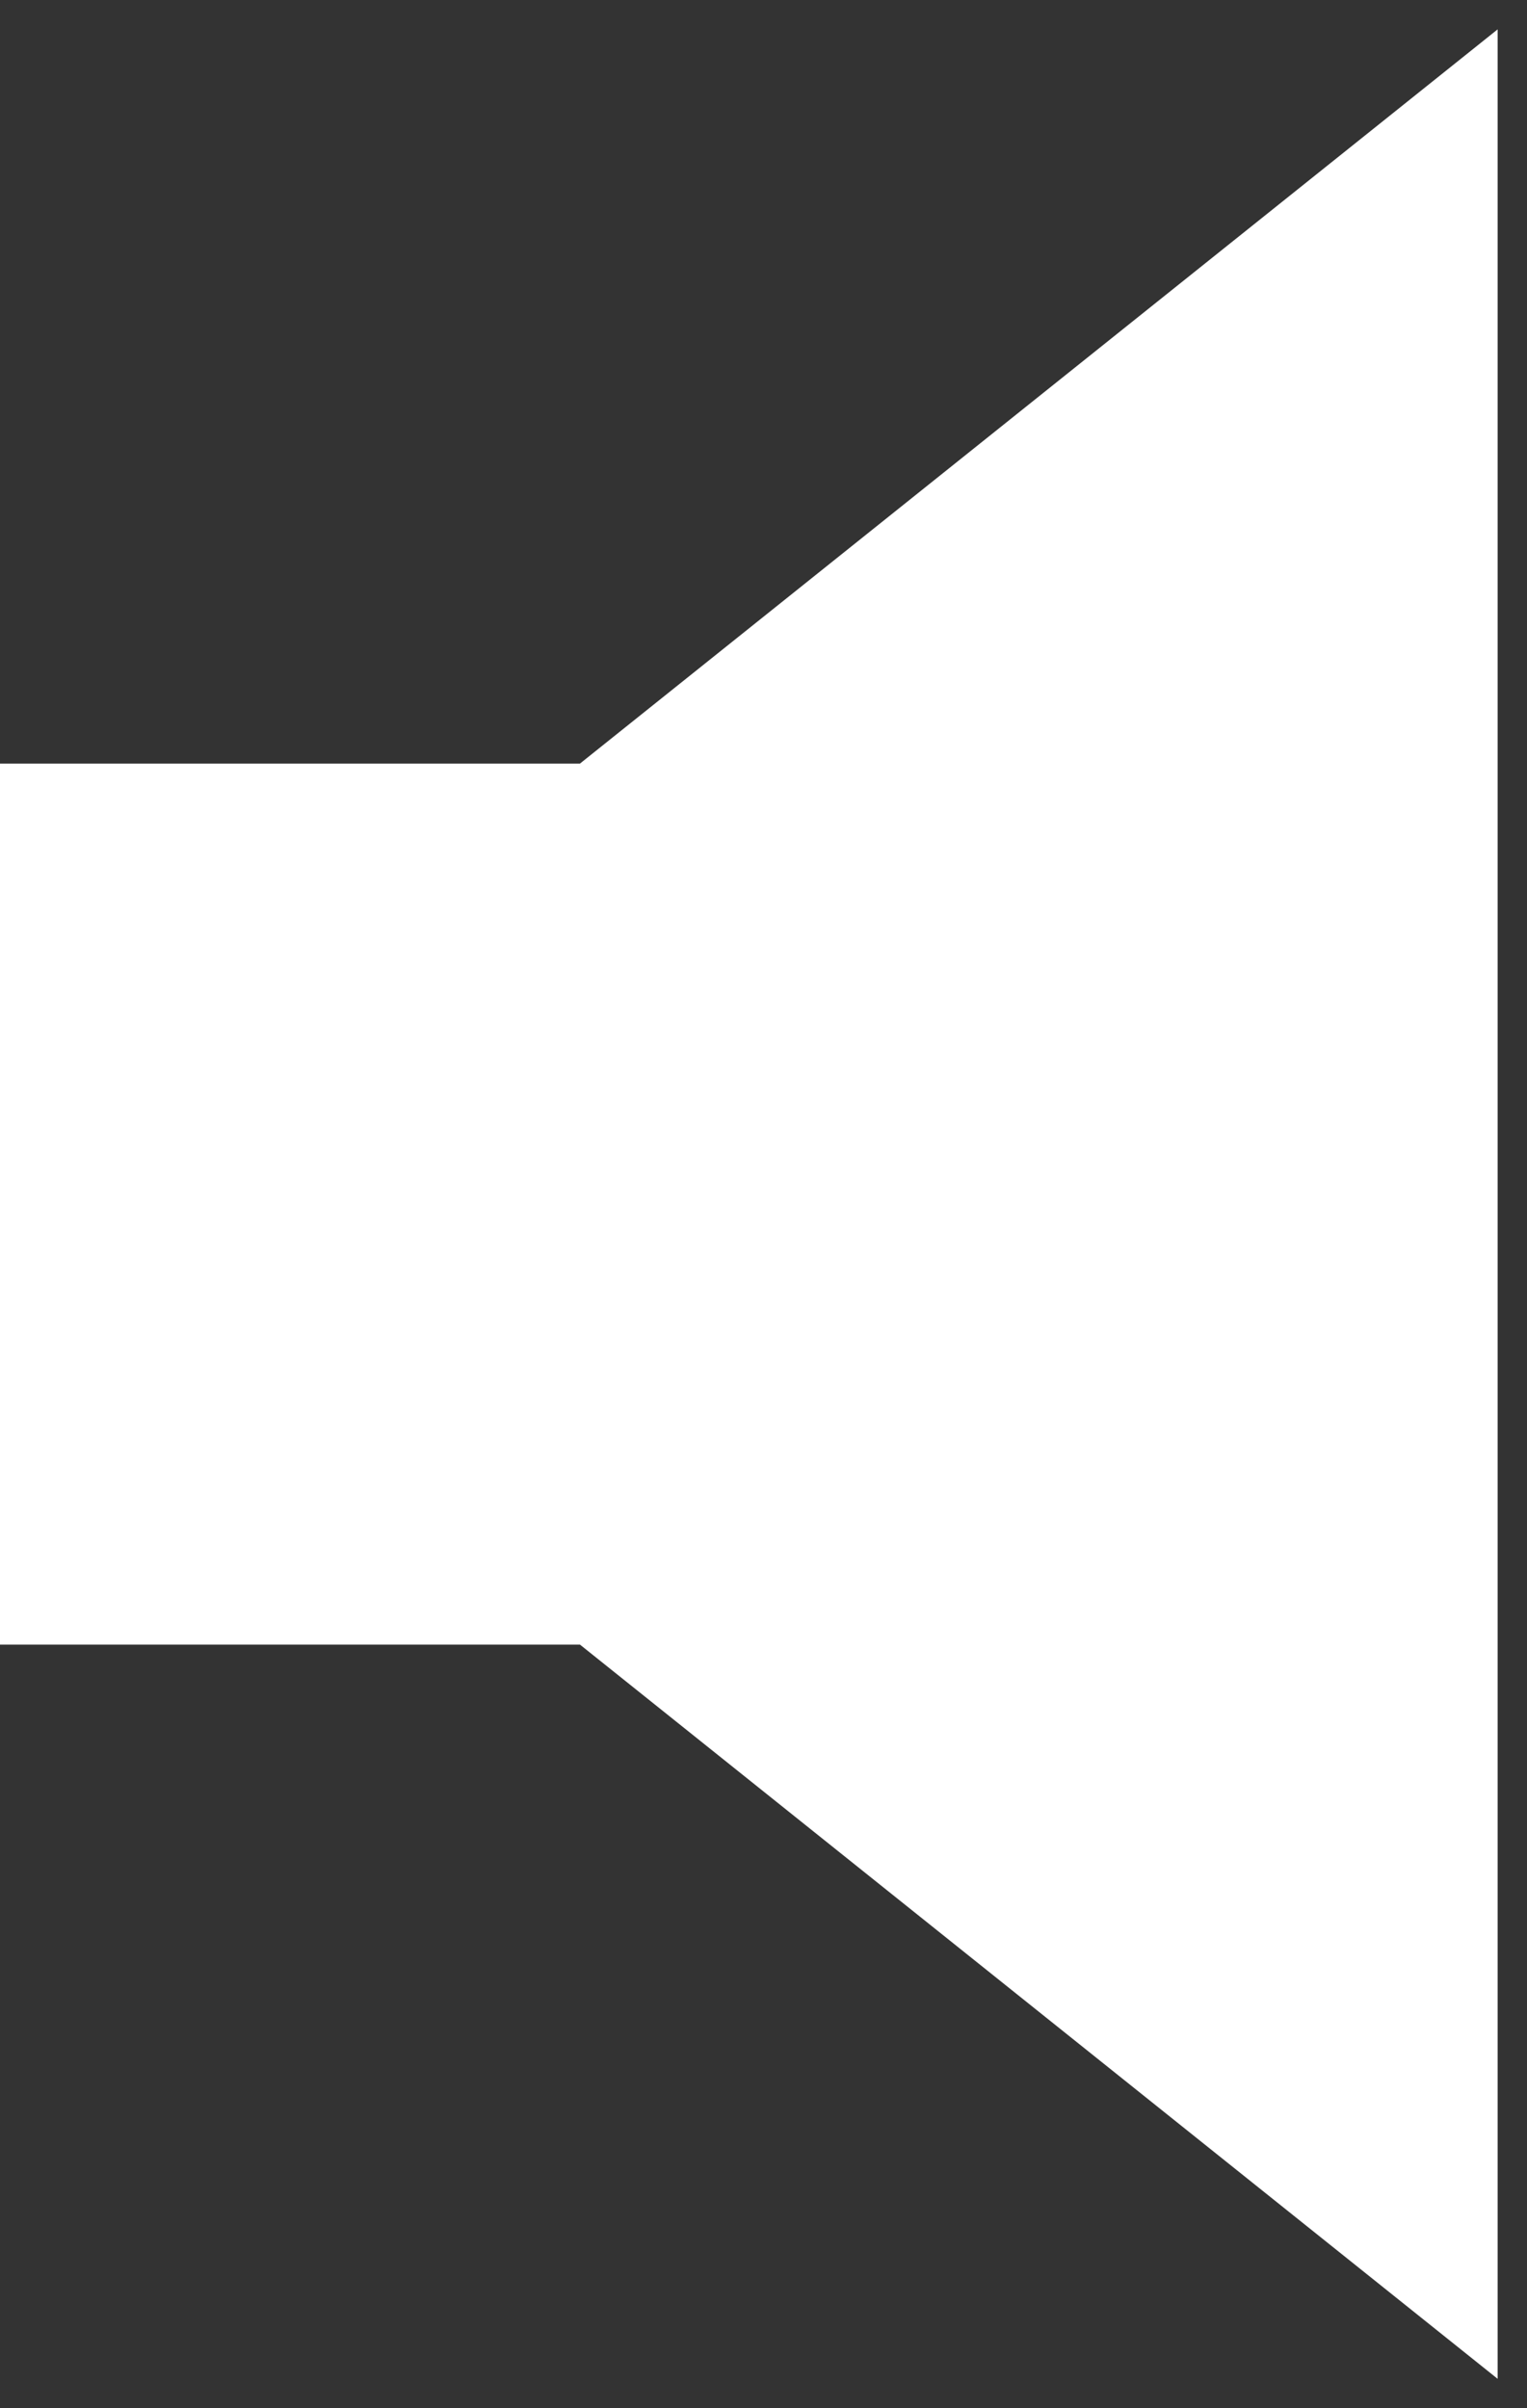 <?xml version="1.0" encoding="UTF-8"?>
<svg width="26px" height="41px" viewBox="0 0 26 41" version="1.1" xmlns="http://www.w3.org/2000/svg" xmlns:xlink="http://www.w3.org/1999/xlink">
    <rect x="0" y="0" width="26" height="41" fill="#333333" stroke="none"/>
    <!-- Generator: Sketch 47.1 (45422) - http://www.bohemiancoding.com/sketch -->
    <title>mute</title>
    <desc>Created with Sketch.</desc>
    <defs></defs>
    <g id="Page-1" stroke="none" stroke-width="1" fill="none" fill-rule="evenodd">
        <g id="mute">
            <rect id="Rectangle-7" fill-opacity="0" fill="#D8D8D8" x="0" y="0" width="40" height="40"></rect>
            <path d="M9.875,13 L25.5,0.5 L25.5,40.5 L9.875,28 L0,28 L0,13 L9.875,13 Z" id="Combined-Shape" fill="#fff"></path>
        </g>
    </g>
</svg>